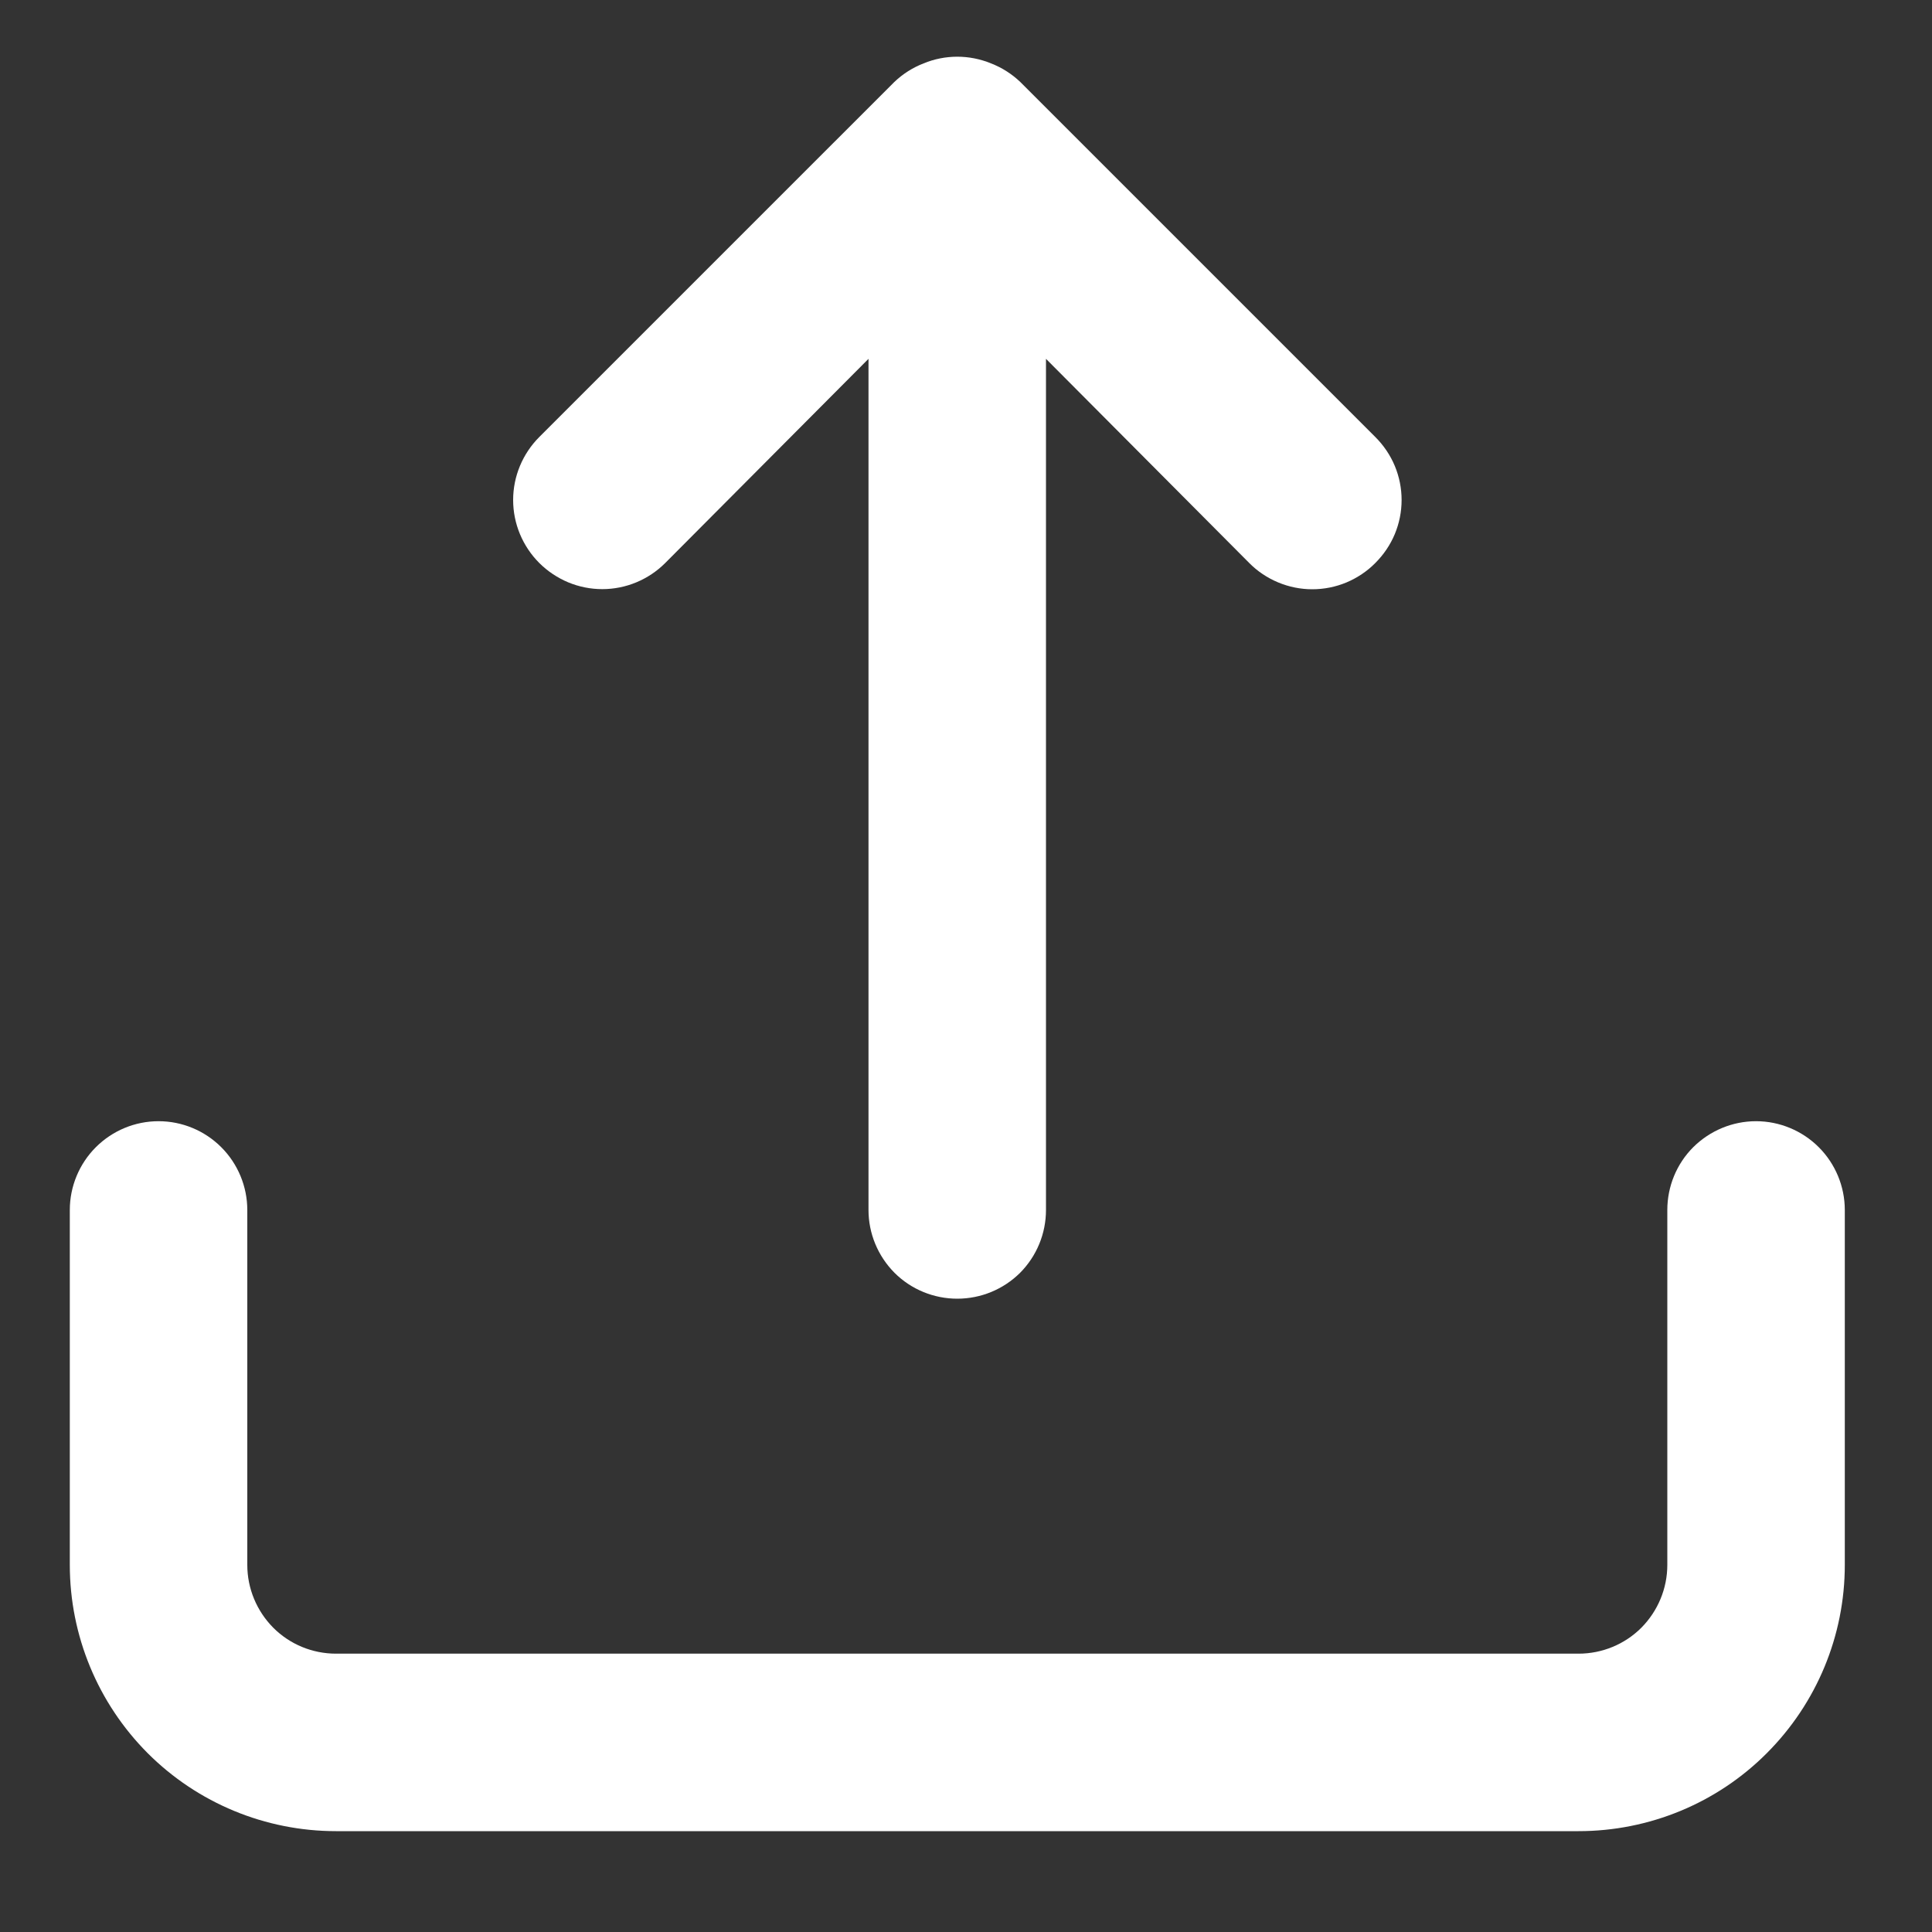 <svg width="15" height="15" viewBox="0 0 15 15" fill="none" xmlns="http://www.w3.org/2000/svg">
<rect x="0" y="0" width="15" height="15" fill="#333333" stroke="none"/>
<path d="M5.165 4.371L6.743 2.786V9.394C6.743 9.577 6.816 9.752 6.945 9.882C7.074 10.011 7.25 10.083 7.432 10.083C7.615 10.083 7.79 10.011 7.92 9.882C8.049 9.752 8.121 9.577 8.121 9.394V2.786L9.699 4.371C9.763 4.436 9.84 4.487 9.924 4.522C10.008 4.557 10.098 4.575 10.188 4.575C10.28 4.575 10.37 4.557 10.454 4.522C10.537 4.487 10.614 4.436 10.678 4.371C10.742 4.307 10.794 4.231 10.829 4.147C10.864 4.063 10.882 3.973 10.882 3.882C10.882 3.791 10.864 3.701 10.829 3.617C10.794 3.533 10.742 3.457 10.678 3.393L7.922 0.637C7.856 0.574 7.779 0.525 7.694 0.492C7.526 0.423 7.338 0.423 7.171 0.492C7.086 0.525 7.009 0.574 6.943 0.637L4.187 3.393C4.123 3.457 4.072 3.533 4.037 3.617C4.002 3.701 3.984 3.791 3.984 3.882C3.984 3.973 4.002 4.063 4.037 4.147C4.072 4.231 4.123 4.307 4.187 4.371C4.251 4.435 4.328 4.486 4.411 4.521C4.495 4.556 4.585 4.574 4.676 4.574C4.767 4.574 4.857 4.556 4.941 4.521C5.025 4.486 5.101 4.435 5.165 4.371ZM13.634 8.705C13.451 8.705 13.276 8.778 13.146 8.907C13.017 9.036 12.945 9.212 12.945 9.394V12.15C12.945 12.333 12.872 12.508 12.743 12.638C12.614 12.767 12.438 12.839 12.256 12.839H2.609C2.426 12.839 2.251 12.767 2.122 12.638C1.993 12.508 1.92 12.333 1.92 12.15V9.394C1.92 9.212 1.847 9.036 1.718 8.907C1.589 8.778 1.414 8.705 1.231 8.705C1.048 8.705 0.873 8.778 0.744 8.907C0.615 9.036 0.542 9.212 0.542 9.394V12.15C0.542 12.699 0.76 13.224 1.147 13.612C1.535 14 2.061 14.217 2.609 14.217H12.256C12.804 14.217 13.33 14 13.717 13.612C14.105 13.224 14.323 12.699 14.323 12.15V9.394C14.323 9.212 14.25 9.036 14.121 8.907C13.992 8.778 13.816 8.705 13.634 8.705Z" fill="white"/>
</svg>
